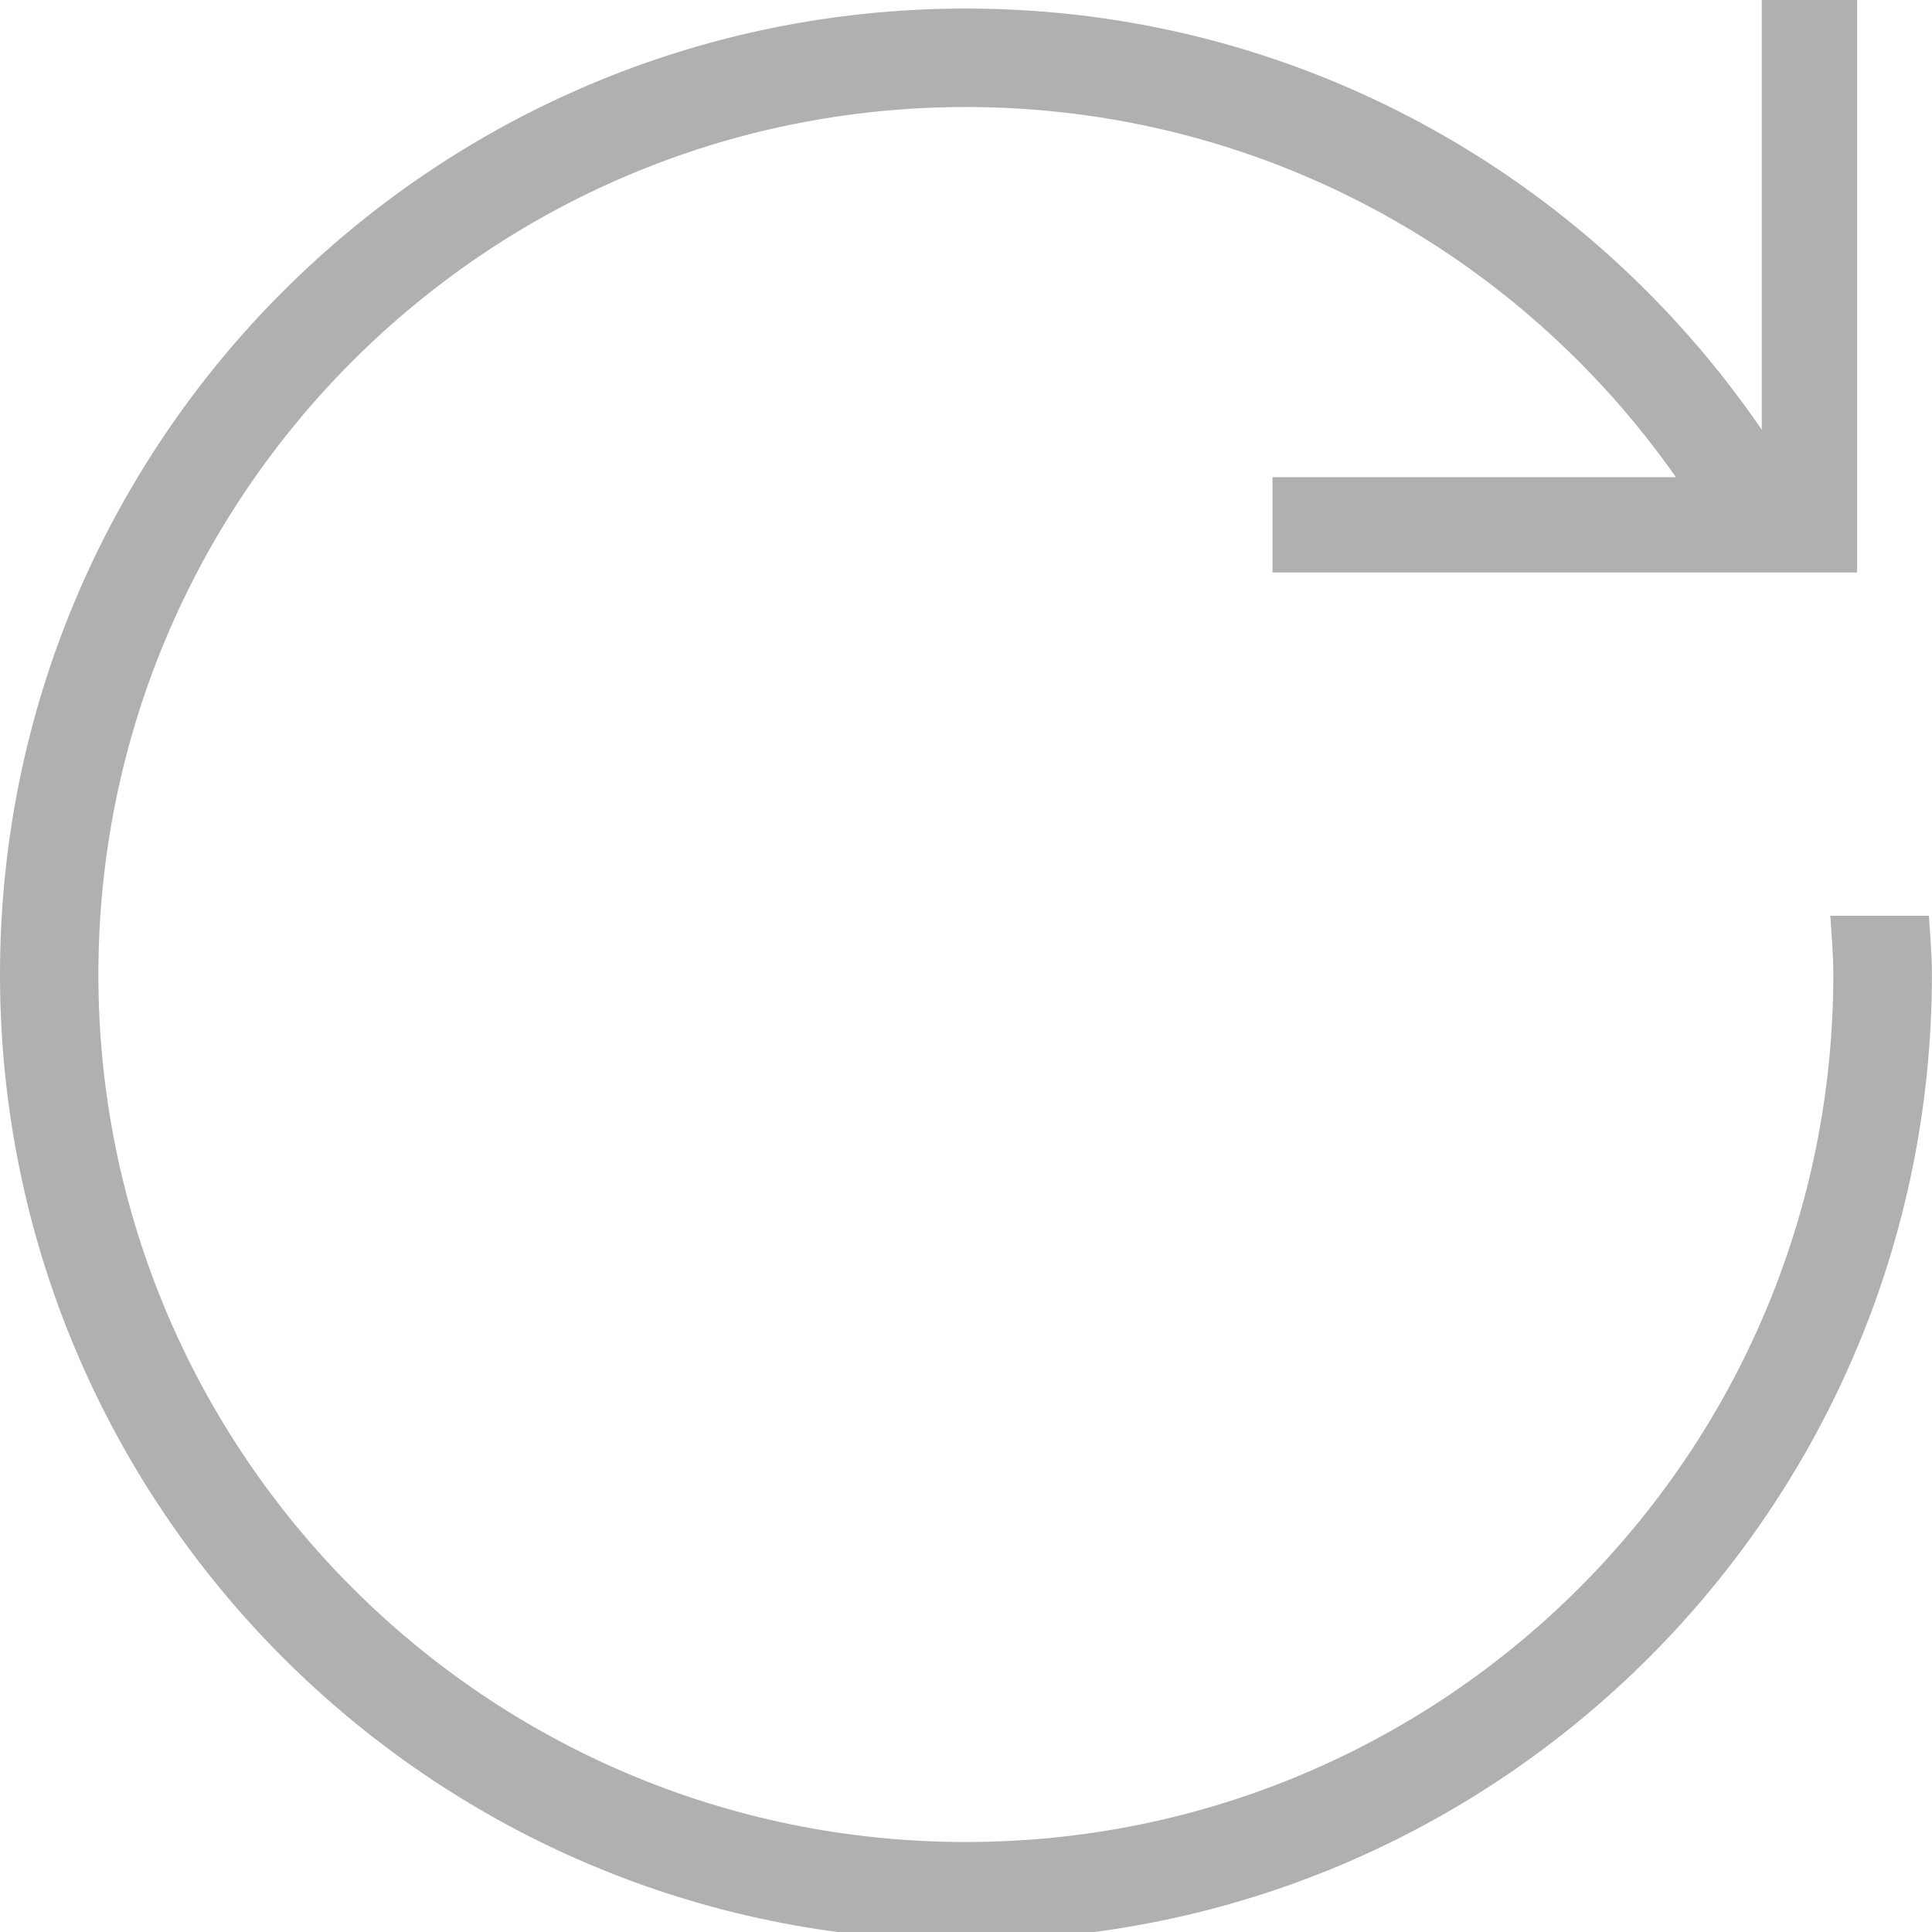 <?xml version="1.0" encoding="utf-8"?>
<!-- Generator: Adobe Illustrator 15.0.0, SVG Export Plug-In . SVG Version: 6.00 Build 0)  -->
<!DOCTYPE svg PUBLIC "-//W3C//DTD SVG 1.1//EN" "http://www.w3.org/Graphics/SVG/1.1/DTD/svg11.dtd">
<svg version="1.1" id="图层_1" xmlns="http://www.w3.org/2000/svg" xmlns:xlink="http://www.w3.org/1999/xlink" x="0px" y="0px"
	 width="38px" height="38px" viewBox="0 0 38 38" enable-background="new 0 0 38 38" xml:space="preserve">
<path fill="#B0B0B0" d="M36,18.012c0.025,0.384,0.059,0.767,0.059,1.156c0,9.423-7.639,17.062-17.062,17.062
	S1.935,28.591,1.935,19.168S9.574,2.105,18.997,2.105c5.78,0,10.882,2.881,13.966,7.28h-7.934v1.875h9.08h2.147h0.271V0h-1.875
	v8.453c-3.42-4.996-9.146-8.285-15.655-8.285C8.505,0.169,0,8.675,0,19.168C0,29.66,8.505,38.167,18.999,38.167
	c10.492,0,18.999-8.507,18.999-18.999c0-0.39-0.034-0.771-0.059-1.156H36z"/>
</svg>
